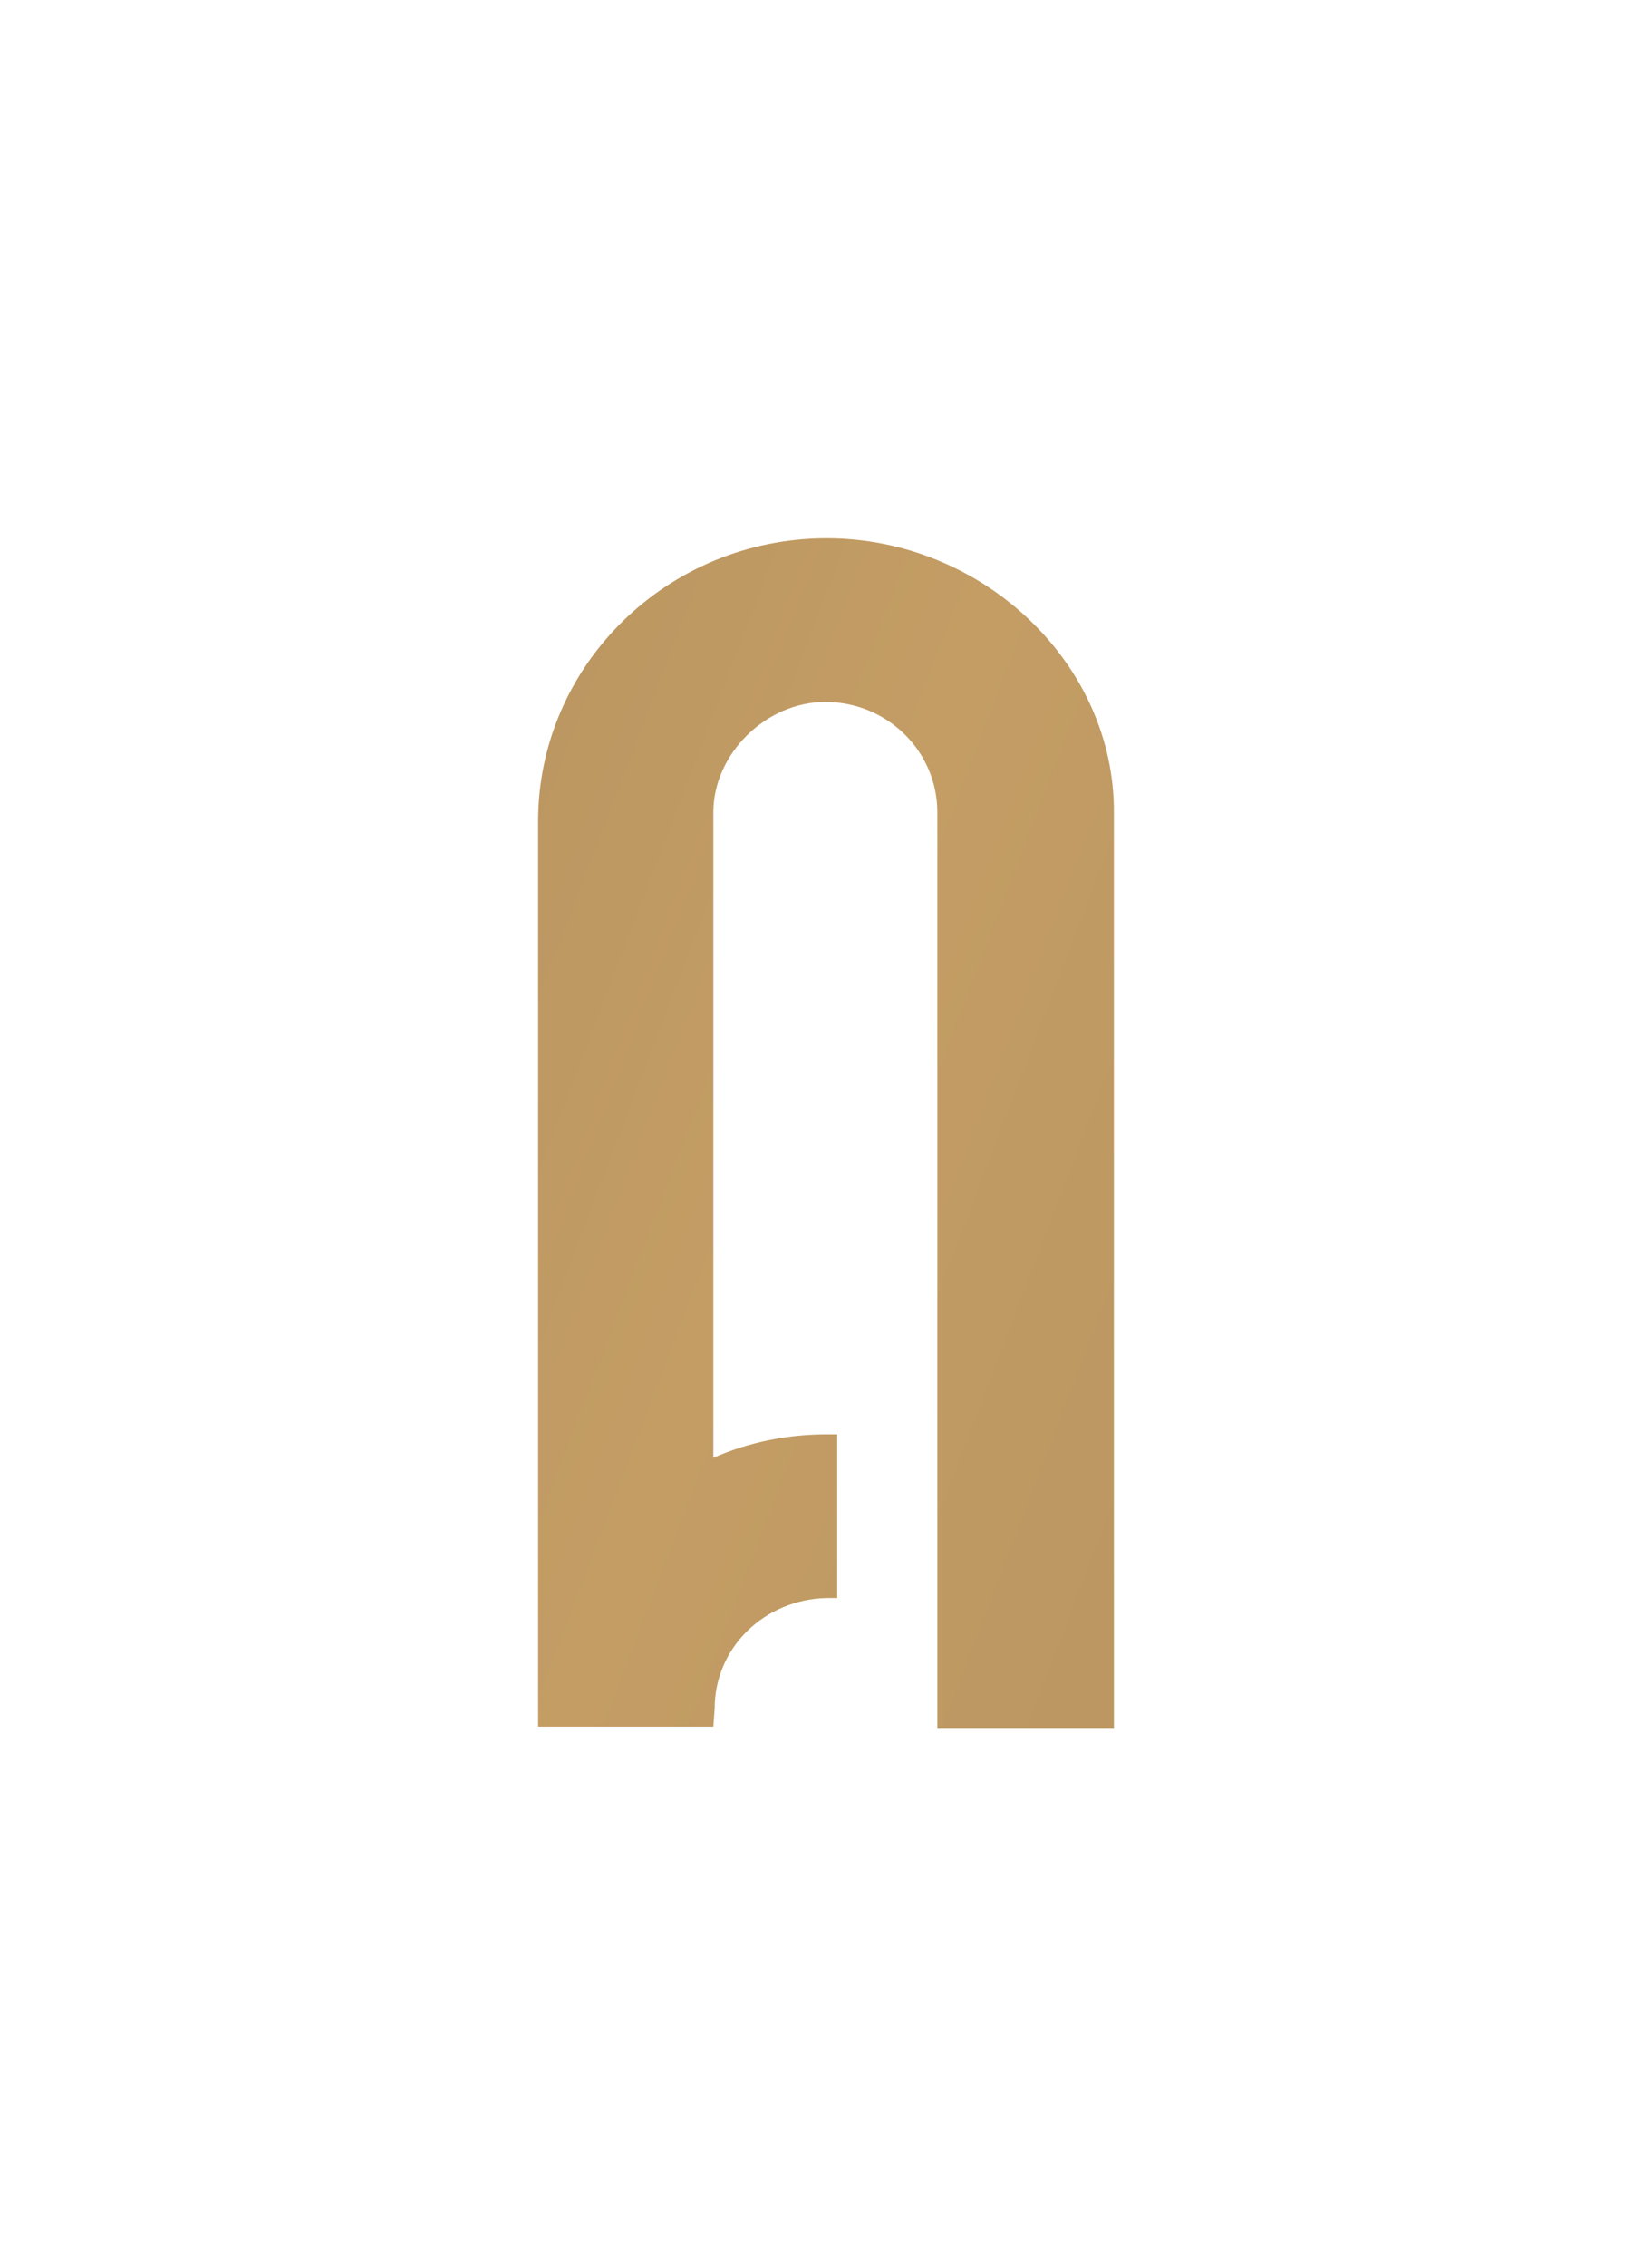 <svg width="307" height="421" viewBox="0 0 307 421" fill="none" xmlns="http://www.w3.org/2000/svg">
<g filter="url(#filter0_d_1556_133)">
<path d="M153.622 80C123.995 80 100 103.644 100 132.596V300.759H132.565L132.81 297.381C132.81 286.041 142.114 277.115 153.622 276.873H155.58V246.474H153.622C146.276 246.474 139.176 247.921 132.565 250.817V130.907C132.565 120.05 142.359 110.4 153.377 110.4C164.885 110.4 174.189 119.568 174.189 130.907V301H206.998V131.148C207.243 103.403 182.758 80 153.622 80Z" fill="url(#paint0_linear_1556_133)"/>
</g>
<defs>
<filter id="filter0_d_1556_133" x="0" y="0" width="307" height="421" filterUnits="userSpaceOnUse" color-interpolation-filters="sRGB">
<feFlood flood-opacity="0" result="BackgroundImageFix"/>
<feColorMatrix in="SourceAlpha" type="matrix" values="0 0 0 0 0 0 0 0 0 0 0 0 0 0 0 0 0 0 127 0" result="hardAlpha"/>
<feOffset dy="20"/>
<feGaussianBlur stdDeviation="50"/>
<feComposite in2="hardAlpha" operator="out"/>
<feColorMatrix type="matrix" values="0 0 0 0 0.08 0 0 0 0 0.128 0 0 0 0 0.223 0 0 0 1 0"/>
<feBlend mode="normal" in2="BackgroundImageFix" result="effect1_dropShadow_1556_133"/>
<feBlend mode="normal" in="SourceGraphic" in2="effect1_dropShadow_1556_133" result="shape"/>
</filter>
<linearGradient id="paint0_linear_1556_133" x1="-574.515" y1="-71.522" x2="660.538" y2="400.274" gradientUnits="userSpaceOnUse">
<stop stop-color="#6F543D"/>
<stop offset="0.361" stop-color="#A68457"/>
<stop offset="0.58" stop-color="#C39D64"/>
<stop offset="0.658" stop-color="#BB9661"/>
<stop offset="0.778" stop-color="#A68457"/>
<stop offset="0.923" stop-color="#846747"/>
<stop offset="1" stop-color="#6F543D"/>
</linearGradient>
</defs>
</svg>
